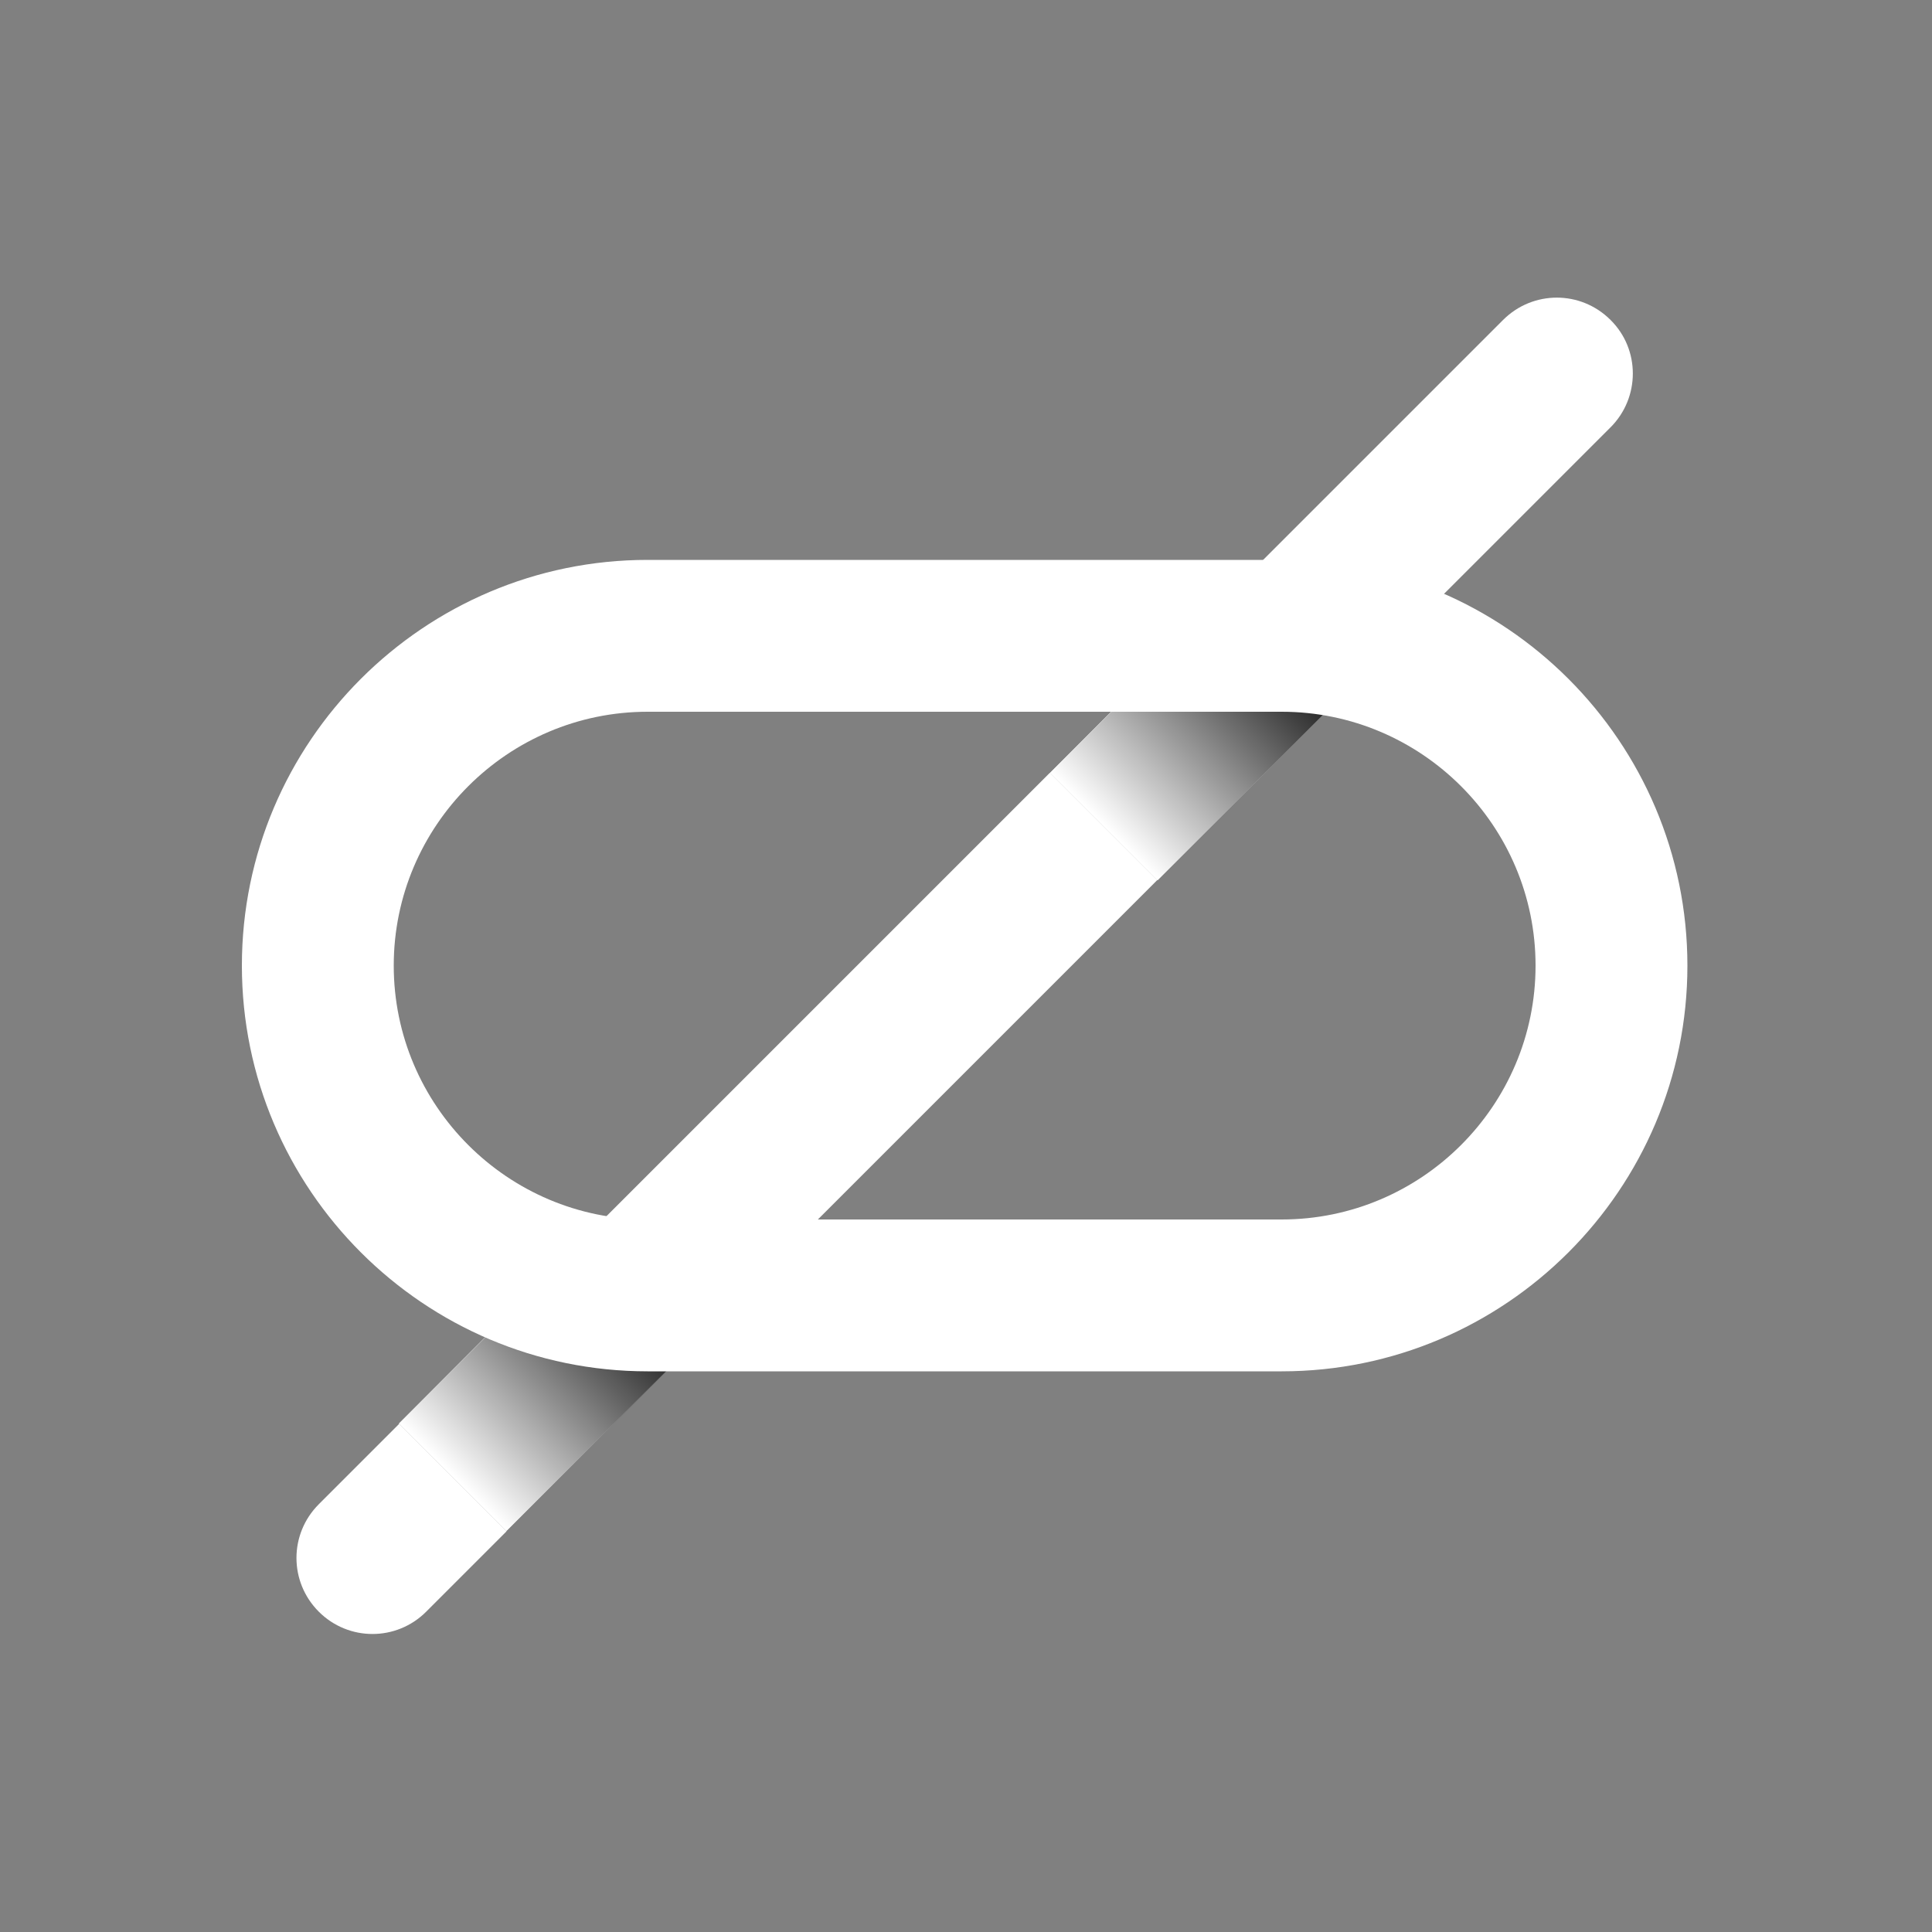 <?xml version="1.0" encoding="utf-8"?>
<svg version="1.1" xmlns="http://www.w3.org/2000/svg" xmlns:xlink="http://www.w3.org/1999/xlink" x="0px" y="0px"
	 viewBox="0 0 500 500" style="enable-background:new 0 0 500 500;" xml:space="preserve">
<rect x="0" y="0" width="500" height="500" fill="#808080" stroke="none"/>
<style type="text/css">
	.st0{display:none;}
	.st1{display:inline;}
	.st2{fill:#FFFFFF;}
	.st3{fill:url(#SVGID_1_);}
	.st4{fill:url(#SVGID_2_);}
</style>
<g id="Layer_2" class="st0">
	<rect class="st1" width="500" height="500"/>
</g>
<g id="Layer_1">
	<g>
		<path class="st2" d="M416.8,82.8L416.8,82.8c-7.7-7.7-20.1-7.7-27.8,0l-72.5,72.5l27.8,27.8l72.5-72.5
			C424.5,102.9,424.5,90.4,416.8,82.8z"/>
		
			<rect x="136.3" y="256.1" transform="matrix(0.707 -0.707 0.707 0.707 -129.443 239.012)" class="st2" width="175" height="39.3"/>
		<path class="st2" d="M82.5,389.3c-7.7,7.7-7.7,20.1,0,27.8h0c7.7,7.7,20.1,7.7,27.8,0l20.8-20.8l-27.8-27.8L82.5,389.3z"/>
		
			<rect x="276.4" y="171.9" transform="matrix(0.707 -0.707 0.707 0.707 -45.214 273.901)" class="st2" width="63.2" height="39.3"/>
		
			<linearGradient id="SVGID_1_" gradientUnits="userSpaceOnUse" x1="1671.489" y1="1881.667" x2="1734.718" y2="1881.667" gradientTransform="matrix(-0.707 0.707 -0.707 -0.707 2842.806 317.79)">
			<stop  offset="0" style="stop-color:#222222"/>
			<stop  offset="1" style="stop-color:#FFFFFF"/>
		</linearGradient>
		<polygon class="st3" points="271.8,200 299.6,227.8 344.3,183.1 316.5,155.3 		"/>
		
			<rect x="107.9" y="340.3" transform="matrix(0.707 -0.707 0.707 0.707 -213.672 204.125)" class="st2" width="63.2" height="39.3"/>
		
			<linearGradient id="SVGID_2_" gradientUnits="userSpaceOnUse" x1="1909.722" y1="1881.667" x2="1972.951" y2="1881.667" gradientTransform="matrix(-0.707 0.707 -0.707 -0.707 2842.806 317.79)">
			<stop  offset="0" style="stop-color:#222222"/>
			<stop  offset="1" style="stop-color:#FFFFFF"/>
		</linearGradient>
		<polygon class="st4" points="103.3,368.4 131.1,396.2 175.8,351.5 148,323.7 		"/>
	</g>
	<g>
		<path class="st2" d="M331.7,354.9H167.6c-57.9,0-105-47.1-105-105s47.1-105,105-105h164.1c57.9,0,105,47.1,105,105
			S389.6,354.9,331.7,354.9z M167.6,184.2c-36.2,0-65.7,29.5-65.7,65.7c0,36.2,29.5,65.7,65.7,65.7h164.1
			c36.2,0,65.7-29.5,65.7-65.7c0-36.2-29.5-65.7-65.7-65.7H167.6z"/>
	</g>
</g>
</svg>
